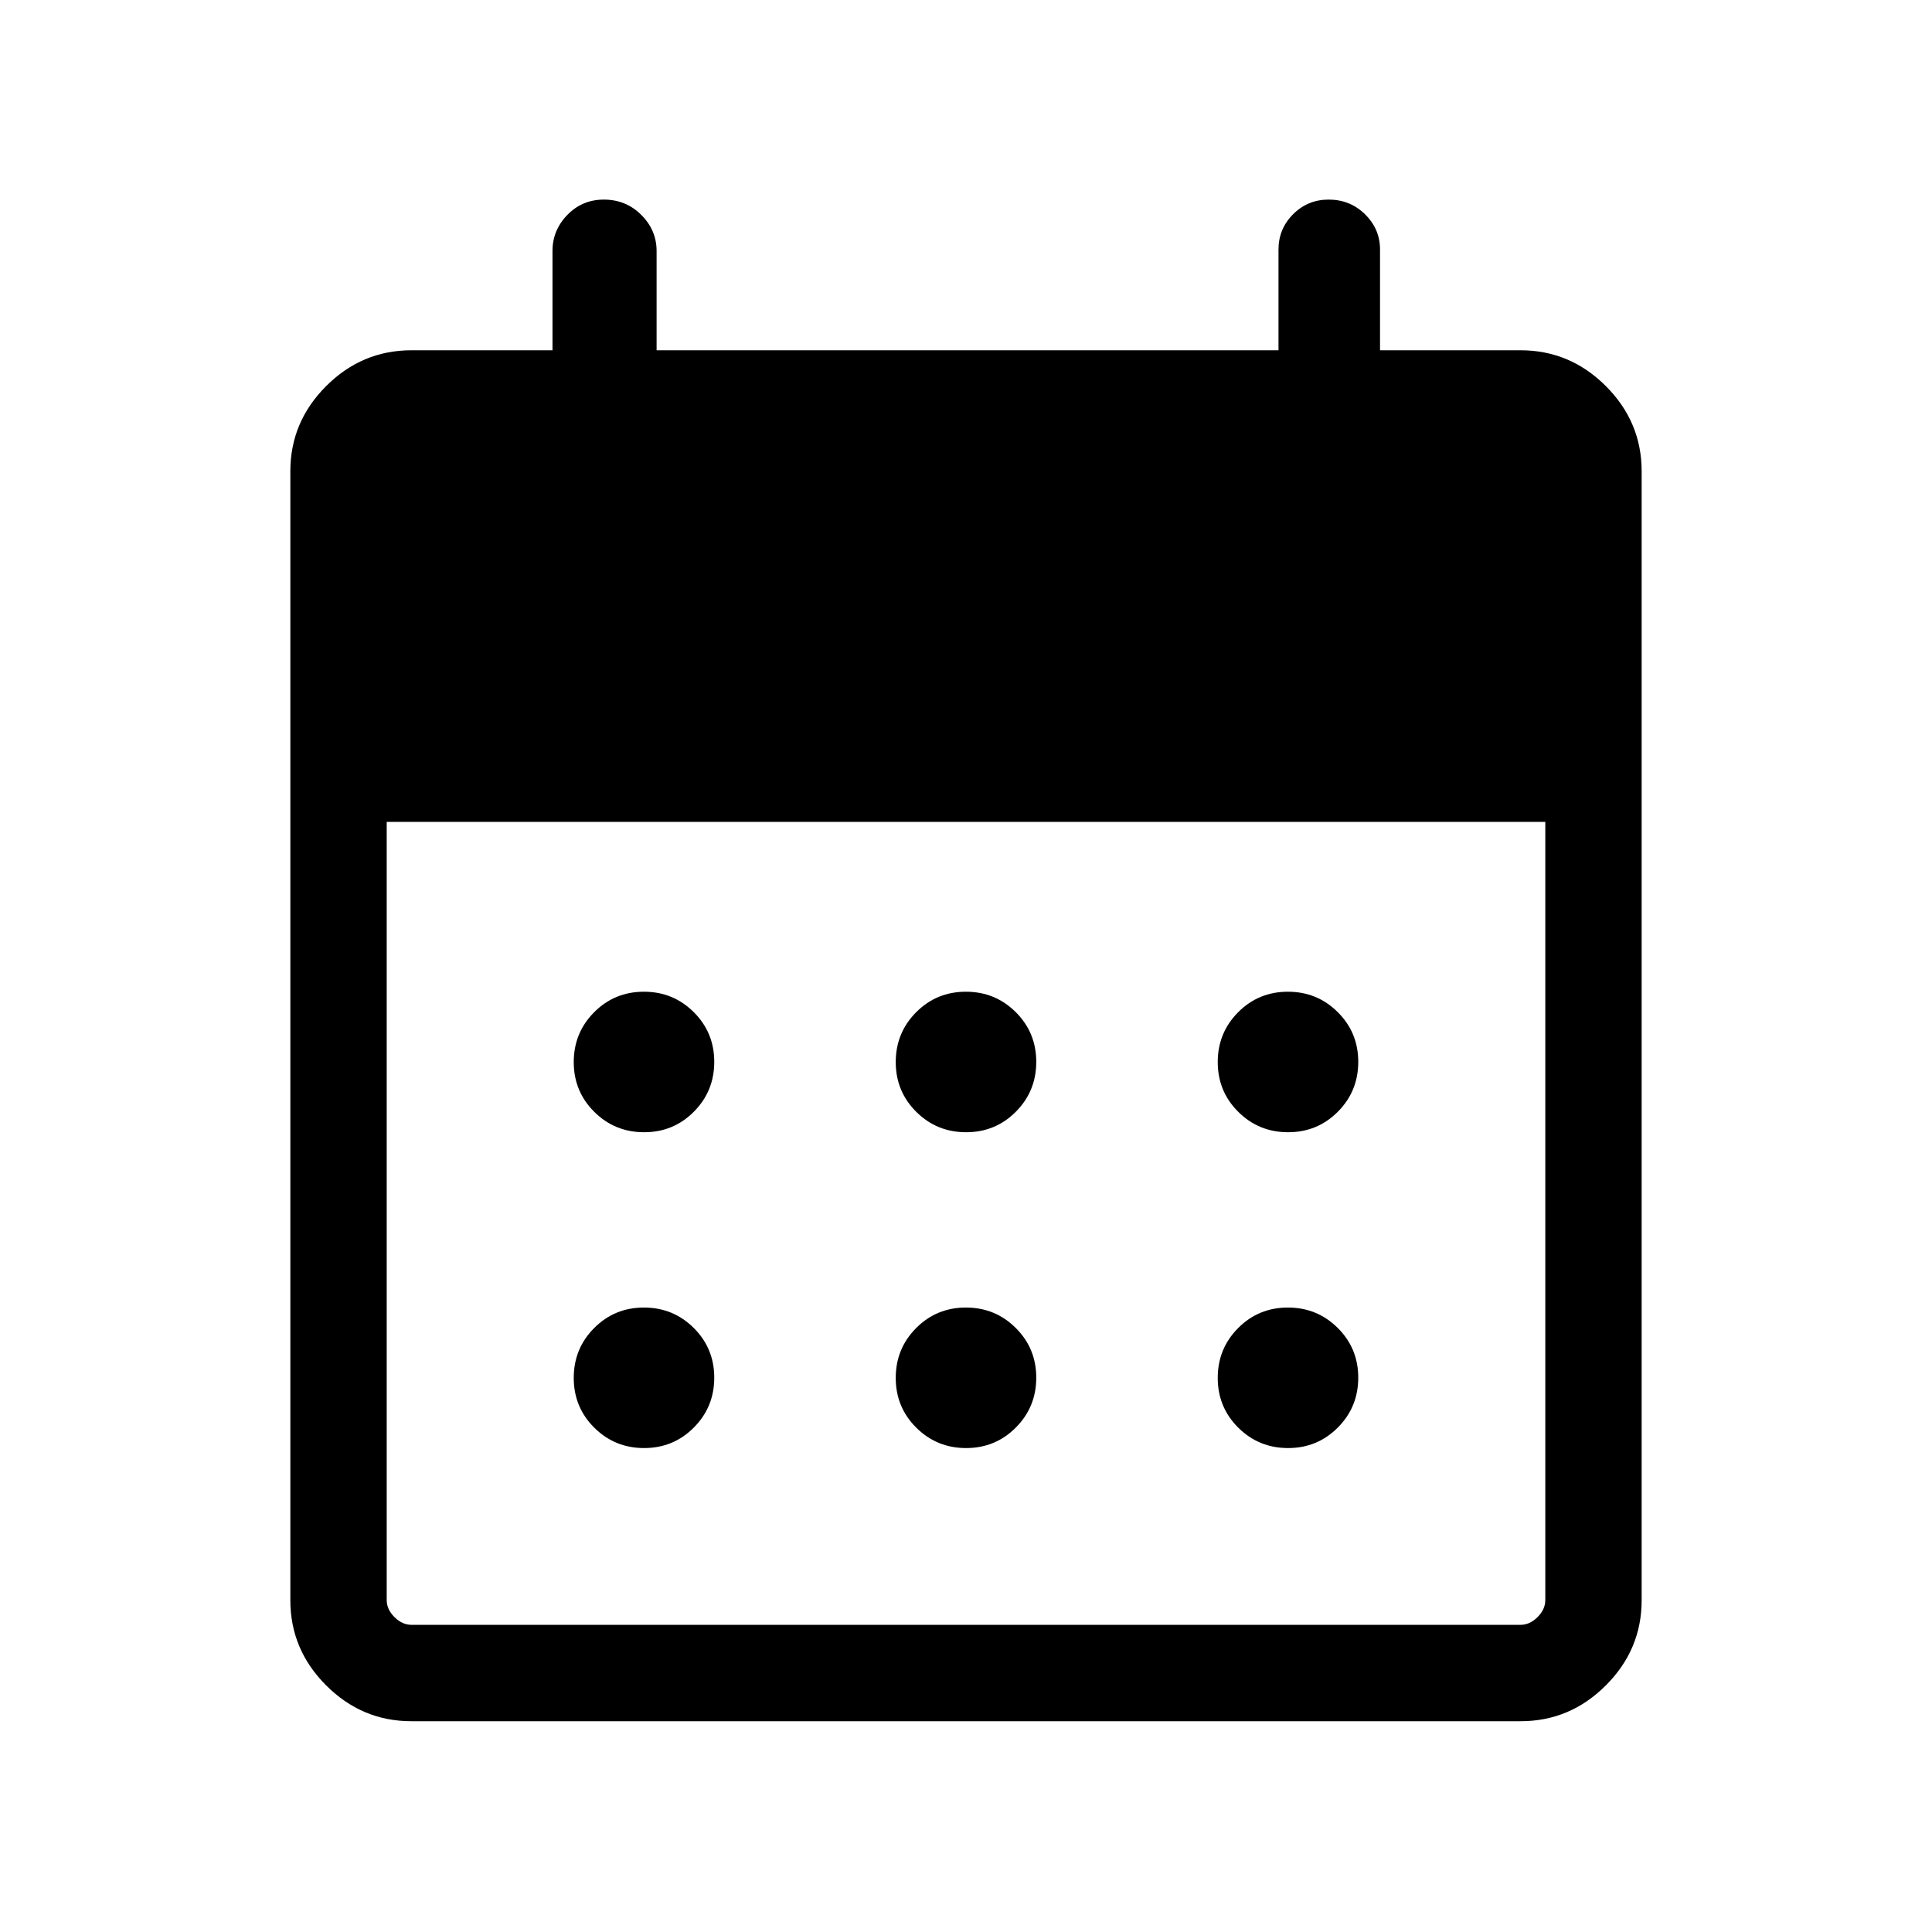 <svg xmlns="http://www.w3.org/2000/svg" height="40" viewBox="0 -960 960 960" width="40"><path d="M204.37-104.74q-24.51 0-42.31-17.8-17.79-17.79-17.79-42.31v-561q0-24.51 17.79-42.3 17.8-17.8 42.4-17.8h70.07v-49.34q0-10.35 7.4-17.94 7.4-7.59 18.11-7.59 10.99 0 18.6 7.59 7.62 7.59 7.62 17.94v49.34h309.02v-50.04q0-10.29 7.26-17.56t17.66-7.27q10.69 0 18.11 7.33 7.42 7.32 7.42 17.43v50.11h69.81q24.6 0 42.4 17.8 17.79 17.79 17.79 42.3v561q0 24.52-17.79 42.31-17.8 17.8-42.31 17.8H204.37Zm.09-47.89h551.08q4.61 0 8.46-3.84 3.85-3.85 3.85-8.47v-386.67h-575.7v386.67q0 4.62 3.85 8.47 3.85 3.84 8.46 3.84ZM480.05-397.4q-14.58 0-24.77-10.14t-10.19-24.71q0-14.58 10.14-24.78 10.14-10.19 24.72-10.19 14.58 0 24.77 10.14t10.19 24.72q0 14.58-10.14 24.77t-24.72 10.19Zm-160 0q-14.58 0-24.77-10.14t-10.19-24.71q0-14.58 10.14-24.78 10.14-10.19 24.72-10.19 14.58 0 24.77 10.14t10.19 24.72q0 14.58-10.14 24.77t-24.72 10.19Zm320 0q-14.58 0-24.77-10.14t-10.19-24.71q0-14.58 10.14-24.78 10.14-10.19 24.72-10.19 14.58 0 24.77 10.14t10.19 24.72q0 14.58-10.14 24.77t-24.72 10.19Zm-160 156.93q-14.58 0-24.77-10.14t-10.19-24.72q0-14.58 10.14-24.77t24.72-10.19q14.58 0 24.77 10.14 10.19 10.13 10.19 24.71t-10.14 24.77q-10.14 10.2-24.72 10.2Zm-160 0q-14.58 0-24.77-10.14t-10.19-24.72q0-14.58 10.14-24.77t24.72-10.19q14.58 0 24.77 10.14 10.19 10.13 10.19 24.71t-10.14 24.77q-10.14 10.2-24.72 10.2Zm320 0q-14.58 0-24.77-10.14t-10.19-24.72q0-14.58 10.14-24.77t24.72-10.19q14.58 0 24.77 10.14 10.19 10.13 10.19 24.71t-10.14 24.77q-10.14 10.2-24.72 10.2Z"/></svg>